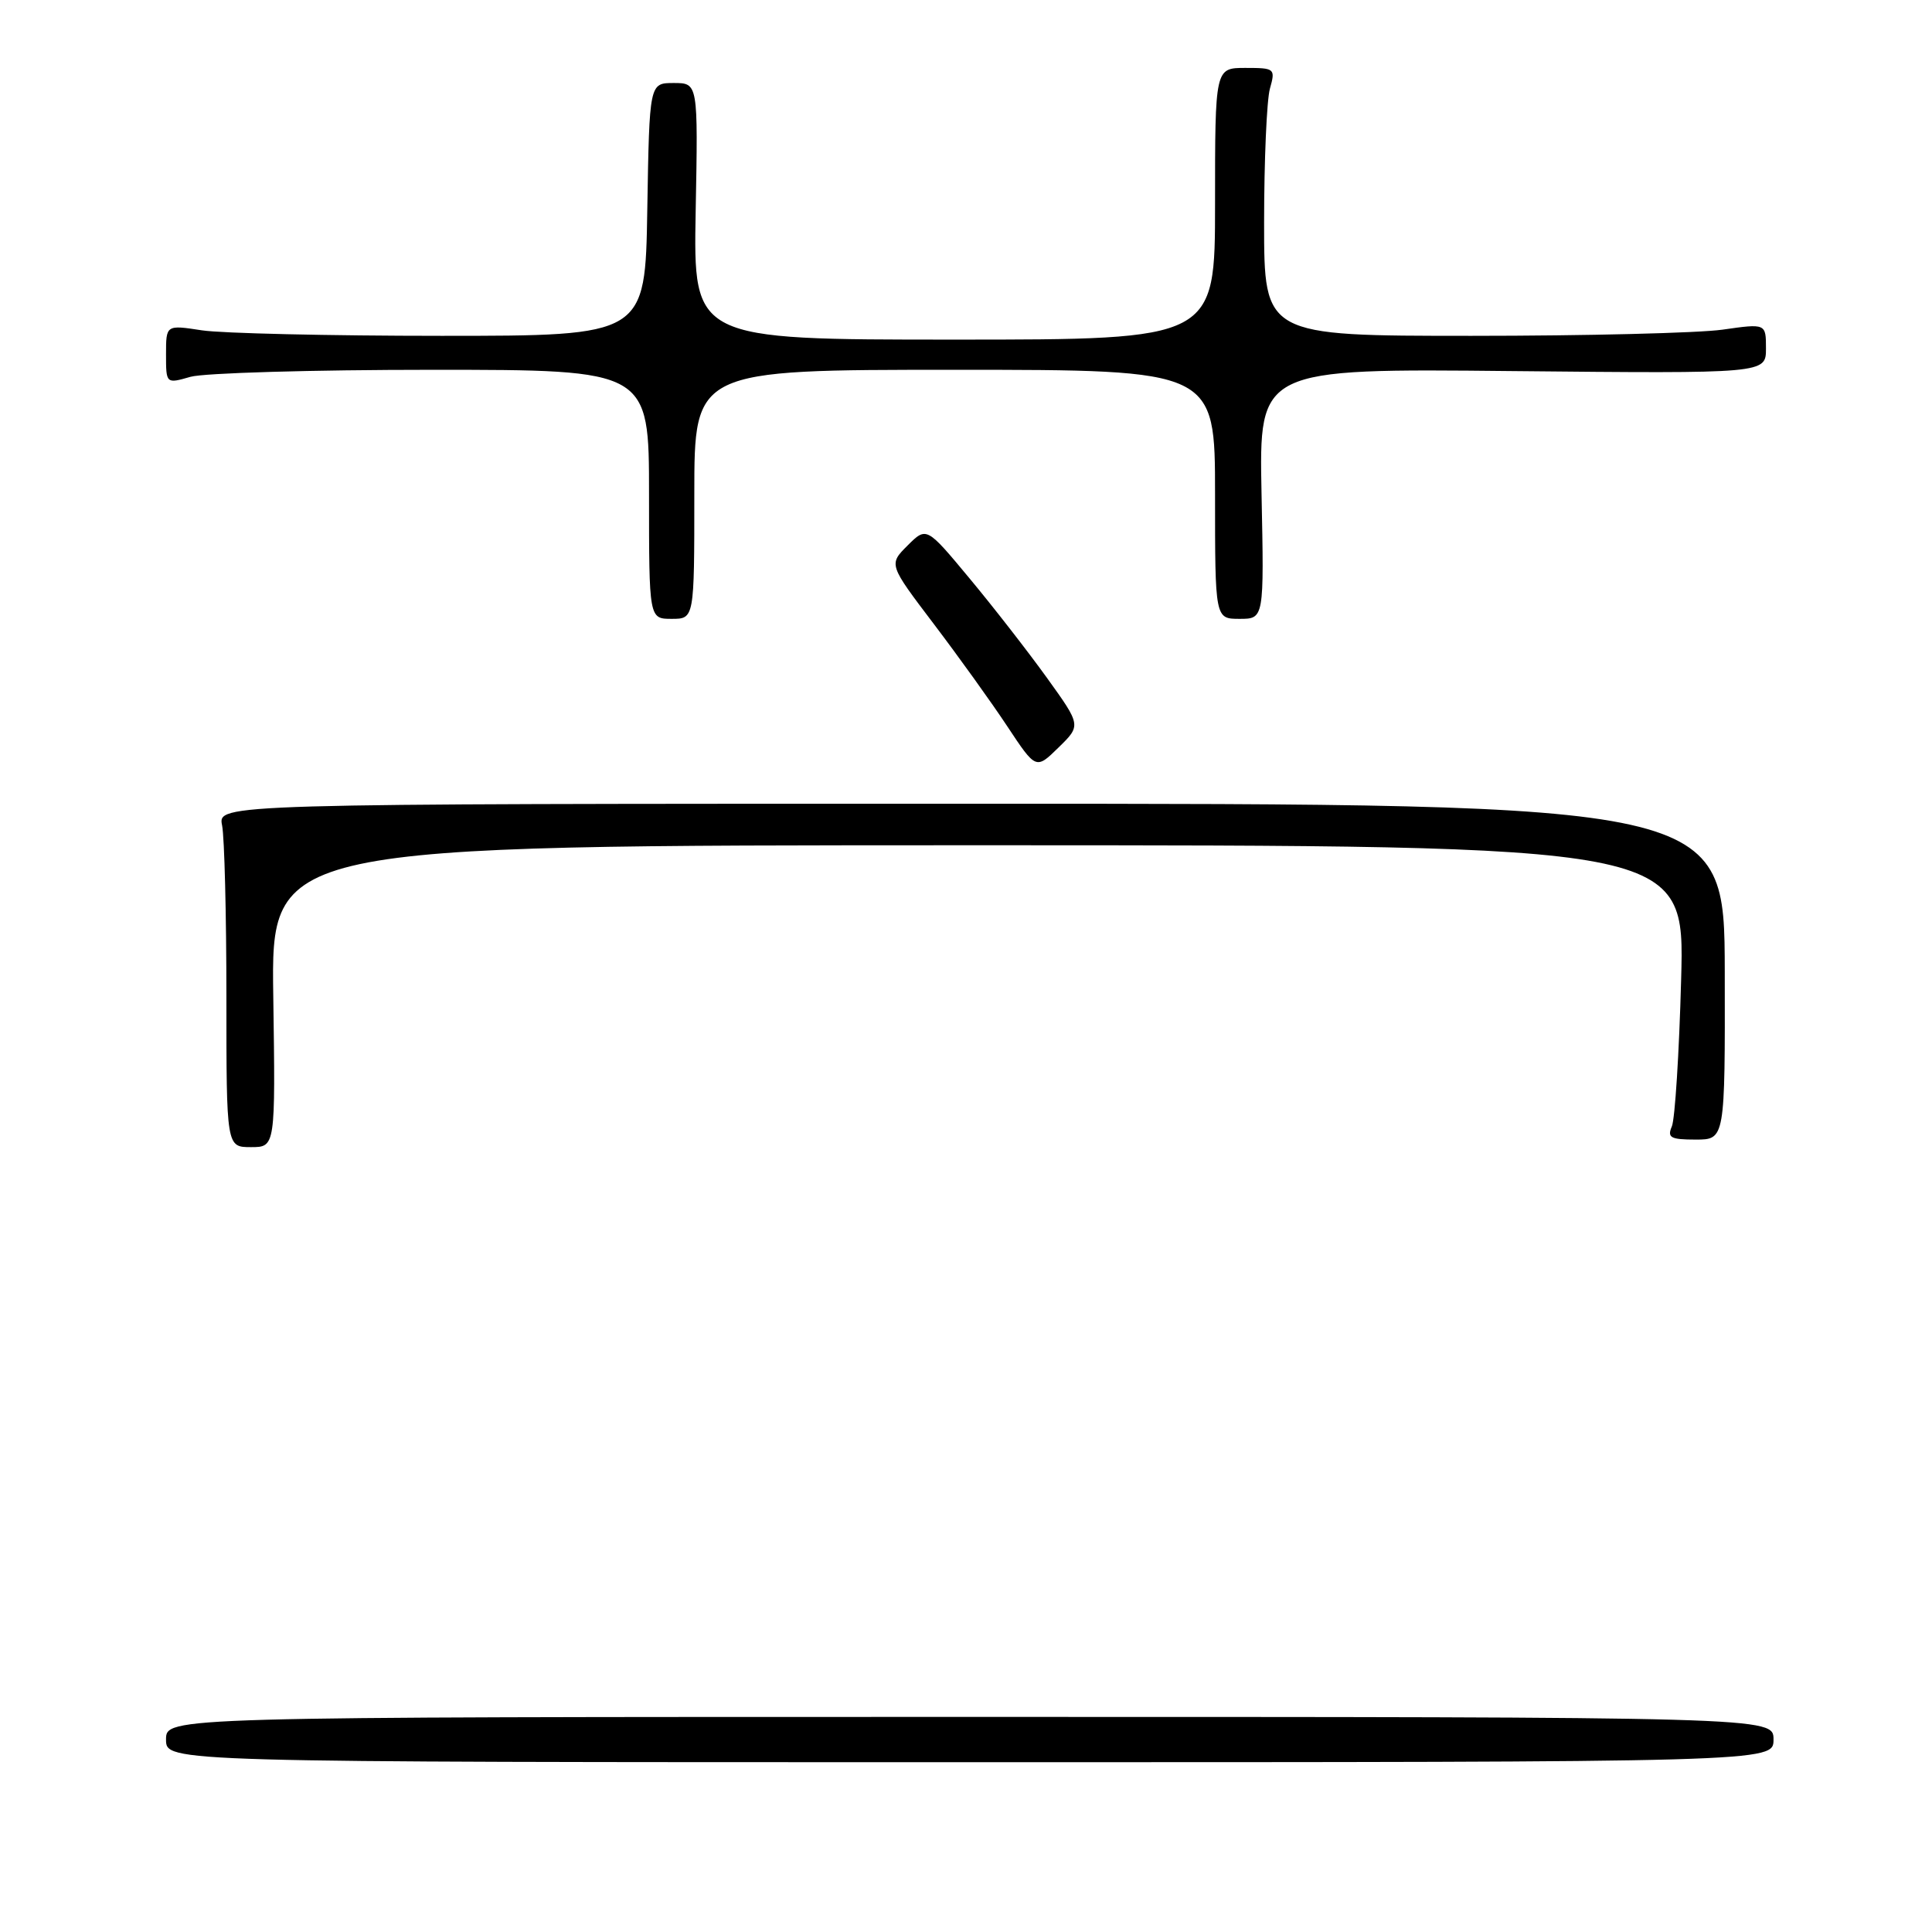 <?xml version="1.0" encoding="UTF-8" standalone="no"?>
<!DOCTYPE svg PUBLIC "-//W3C//DTD SVG 1.1//EN" "http://www.w3.org/Graphics/SVG/1.1/DTD/svg11.dtd" >
<svg xmlns="http://www.w3.org/2000/svg" xmlns:xlink="http://www.w3.org/1999/xlink" version="1.1" viewBox="0 0 256 256">
 <g >
 <path fill="currentColor"
d=" M 235.00 230.50 C 235.00 227.50 235.00 227.50 128.50 227.50 C 22.00 227.50 22.00 227.50 22.00 230.50 C 22.00 233.50 22.00 233.50 128.50 233.50 C 235.00 233.50 235.00 233.50 235.00 230.50 Z  M 36.21 132.00 C 35.92 112.00 35.92 112.00 129.58 112.00 C 223.25 112.00 223.25 112.00 222.76 129.75 C 222.50 139.51 221.94 148.29 221.53 149.25 C 220.89 150.74 221.35 151.00 224.68 151.00 C 228.58 151.00 228.58 151.00 228.54 128.75 C 228.50 106.50 228.50 106.50 128.68 106.50 C 28.85 106.50 28.85 106.50 29.43 109.38 C 29.74 110.96 30.00 121.19 30.00 132.12 C 30.00 152.00 30.00 152.00 33.25 152.00 C 36.50 152.00 36.50 152.00 36.21 132.00 Z  M 138.72 89.81 C 136.22 86.34 131.61 80.41 128.47 76.64 C 122.77 69.78 122.77 69.78 120.26 72.28 C 117.75 74.79 117.75 74.79 123.71 82.65 C 126.99 86.97 131.38 93.08 133.47 96.24 C 137.27 101.98 137.27 101.98 140.26 99.05 C 143.26 96.12 143.26 96.12 138.72 89.81 Z  M 92.00 65.50 C 92.00 49.00 92.00 49.00 126.50 49.00 C 161.00 49.00 161.00 49.00 161.00 65.50 C 161.00 82.00 161.00 82.00 164.25 82.00 C 167.50 82.00 167.50 82.00 167.16 65.42 C 166.83 48.83 166.83 48.83 200.41 49.17 C 234.00 49.50 234.00 49.50 234.00 46.18 C 234.00 42.86 234.00 42.86 228.25 43.68 C 225.09 44.13 210.12 44.50 195.00 44.50 C 167.50 44.50 167.50 44.50 167.50 29.50 C 167.50 21.25 167.85 13.26 168.27 11.75 C 169.02 9.08 168.92 9.00 165.02 9.00 C 161.00 9.00 161.00 9.00 161.00 27.00 C 161.00 45.00 161.00 45.00 126.43 45.00 C 91.87 45.00 91.87 45.00 92.18 28.00 C 92.50 11.00 92.50 11.00 89.27 11.00 C 86.05 11.00 86.05 11.00 85.77 27.75 C 85.50 44.50 85.50 44.50 58.50 44.50 C 43.65 44.50 29.36 44.17 26.75 43.77 C 22.00 43.04 22.00 43.04 22.00 46.95 C 22.00 50.86 22.00 50.86 25.24 49.93 C 27.03 49.42 41.43 49.00 57.24 49.00 C 86.00 49.00 86.00 49.00 86.00 65.50 C 86.00 82.00 86.00 82.00 89.00 82.00 C 92.00 82.00 92.00 82.00 92.00 65.50 Z "/>
</g>
</svg>